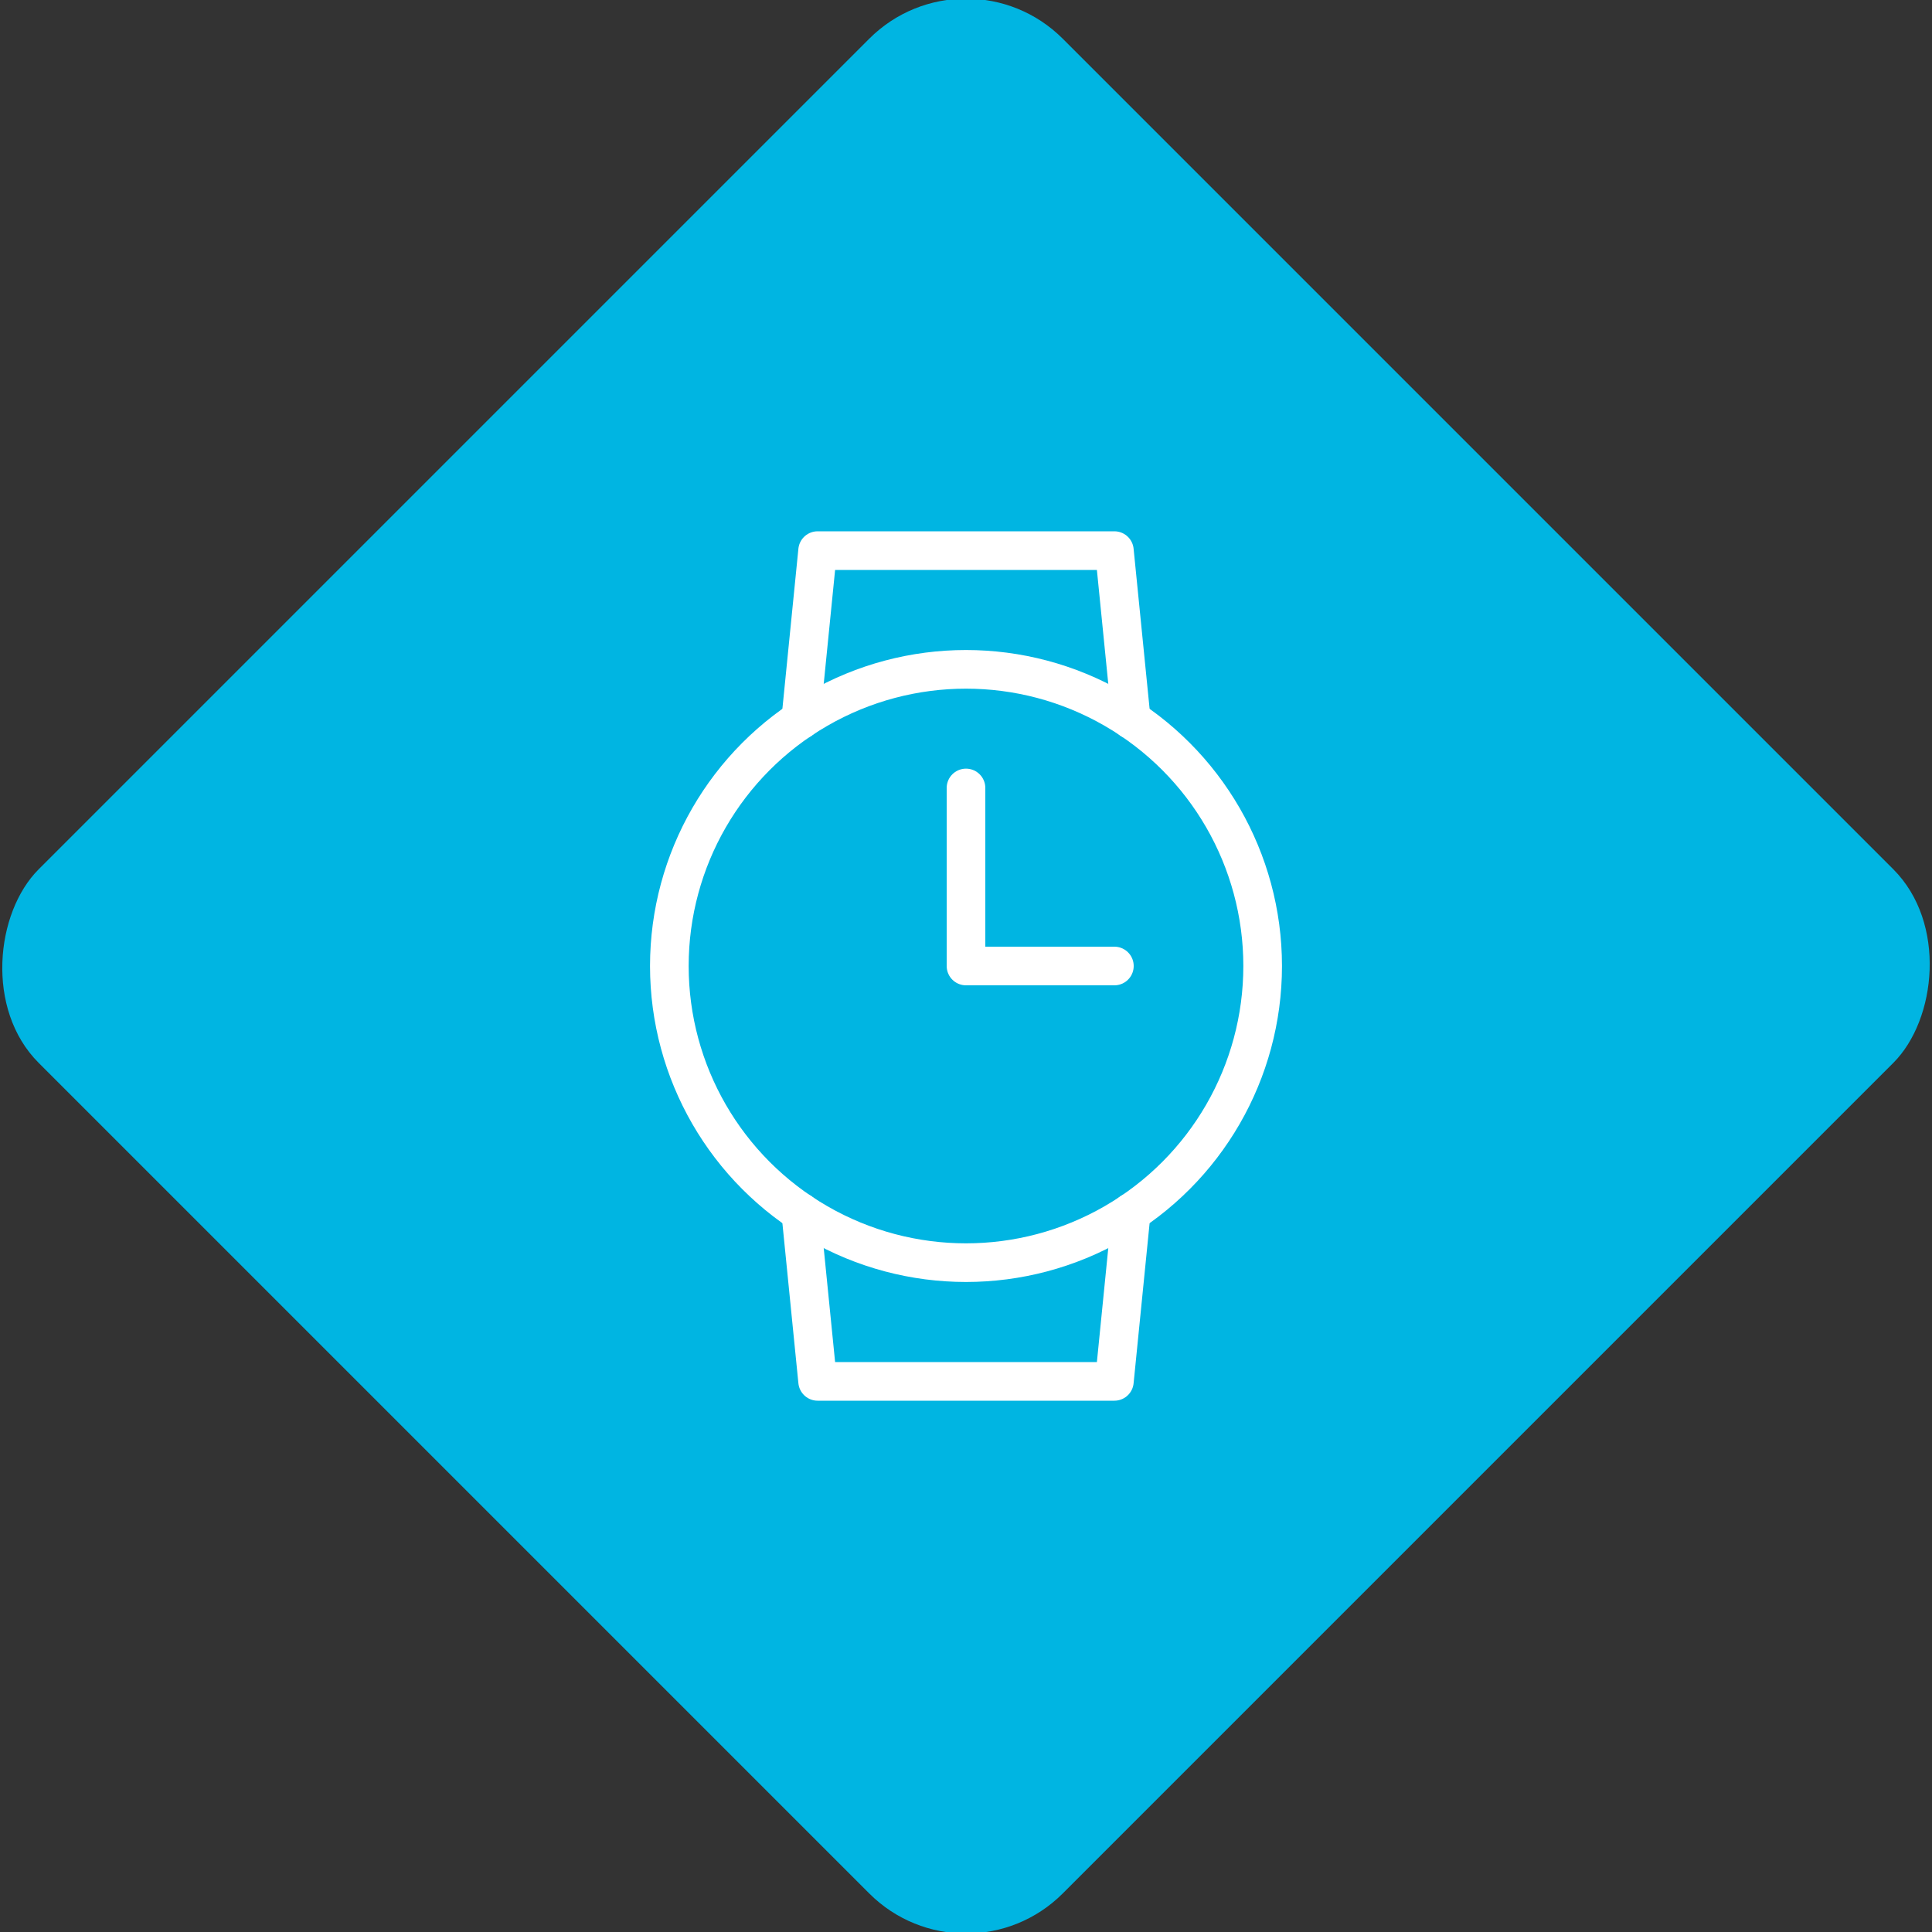<svg xmlns="http://www.w3.org/2000/svg" viewBox="0 0 200 200"><rect x="0" y="0" width="200" height="200" fill="#333333" stroke="none"/><title>Watch</title><g id="484903d0-9a00-4d08-9171-21f034c8b92f" data-name="Sky"><rect x="25.04" y="25.04" width="149.93" height="149.93" rx="14.17" ry="14.17" transform="translate(100 -41.42) rotate(45)" style="fill:#00b5e2"/></g><g id="b1c78723-08cc-4d33-a475-11061b748cc5" data-name="Icon"><g id="843dc6d2-678b-4df2-bd25-7534945a6183" data-name="&lt;Group&gt;"><polyline id="e3e6645b-2981-423e-825d-beeeaebb78cf" data-name="&lt;Path&gt;" points="82.89 74.51 84.64 57 115.36 57 117.11 74.51" style="fill:none;stroke:#fff;stroke-linecap:round;stroke-linejoin:round;stroke-width:4px"/><polyline id="f8fc435c-7163-4a5e-b987-c7f2d4d53f33" data-name="&lt;Path&gt;" points="82.89 125.49 84.64 143 115.36 143 117.11 125.49" style="fill:none;stroke:#fff;stroke-linecap:round;stroke-linejoin:round;stroke-width:4px"/><polyline id="d95d06f4-cde3-4bfa-bdd7-74f45f1fcdf2" data-name="&lt;Path&gt;" points="115.36 100 100 100 100 81.57" style="fill:none;stroke:#fff;stroke-linecap:round;stroke-linejoin:round;stroke-width:4px"/><circle id="1e0fca1f-bcf7-41f0-8c97-601769887622" data-name="&lt;Path&gt;" cx="100" cy="100" r="30.71" style="fill:none;stroke:#fff;stroke-linecap:round;stroke-linejoin:round;stroke-width:4px"/></g></g></svg>